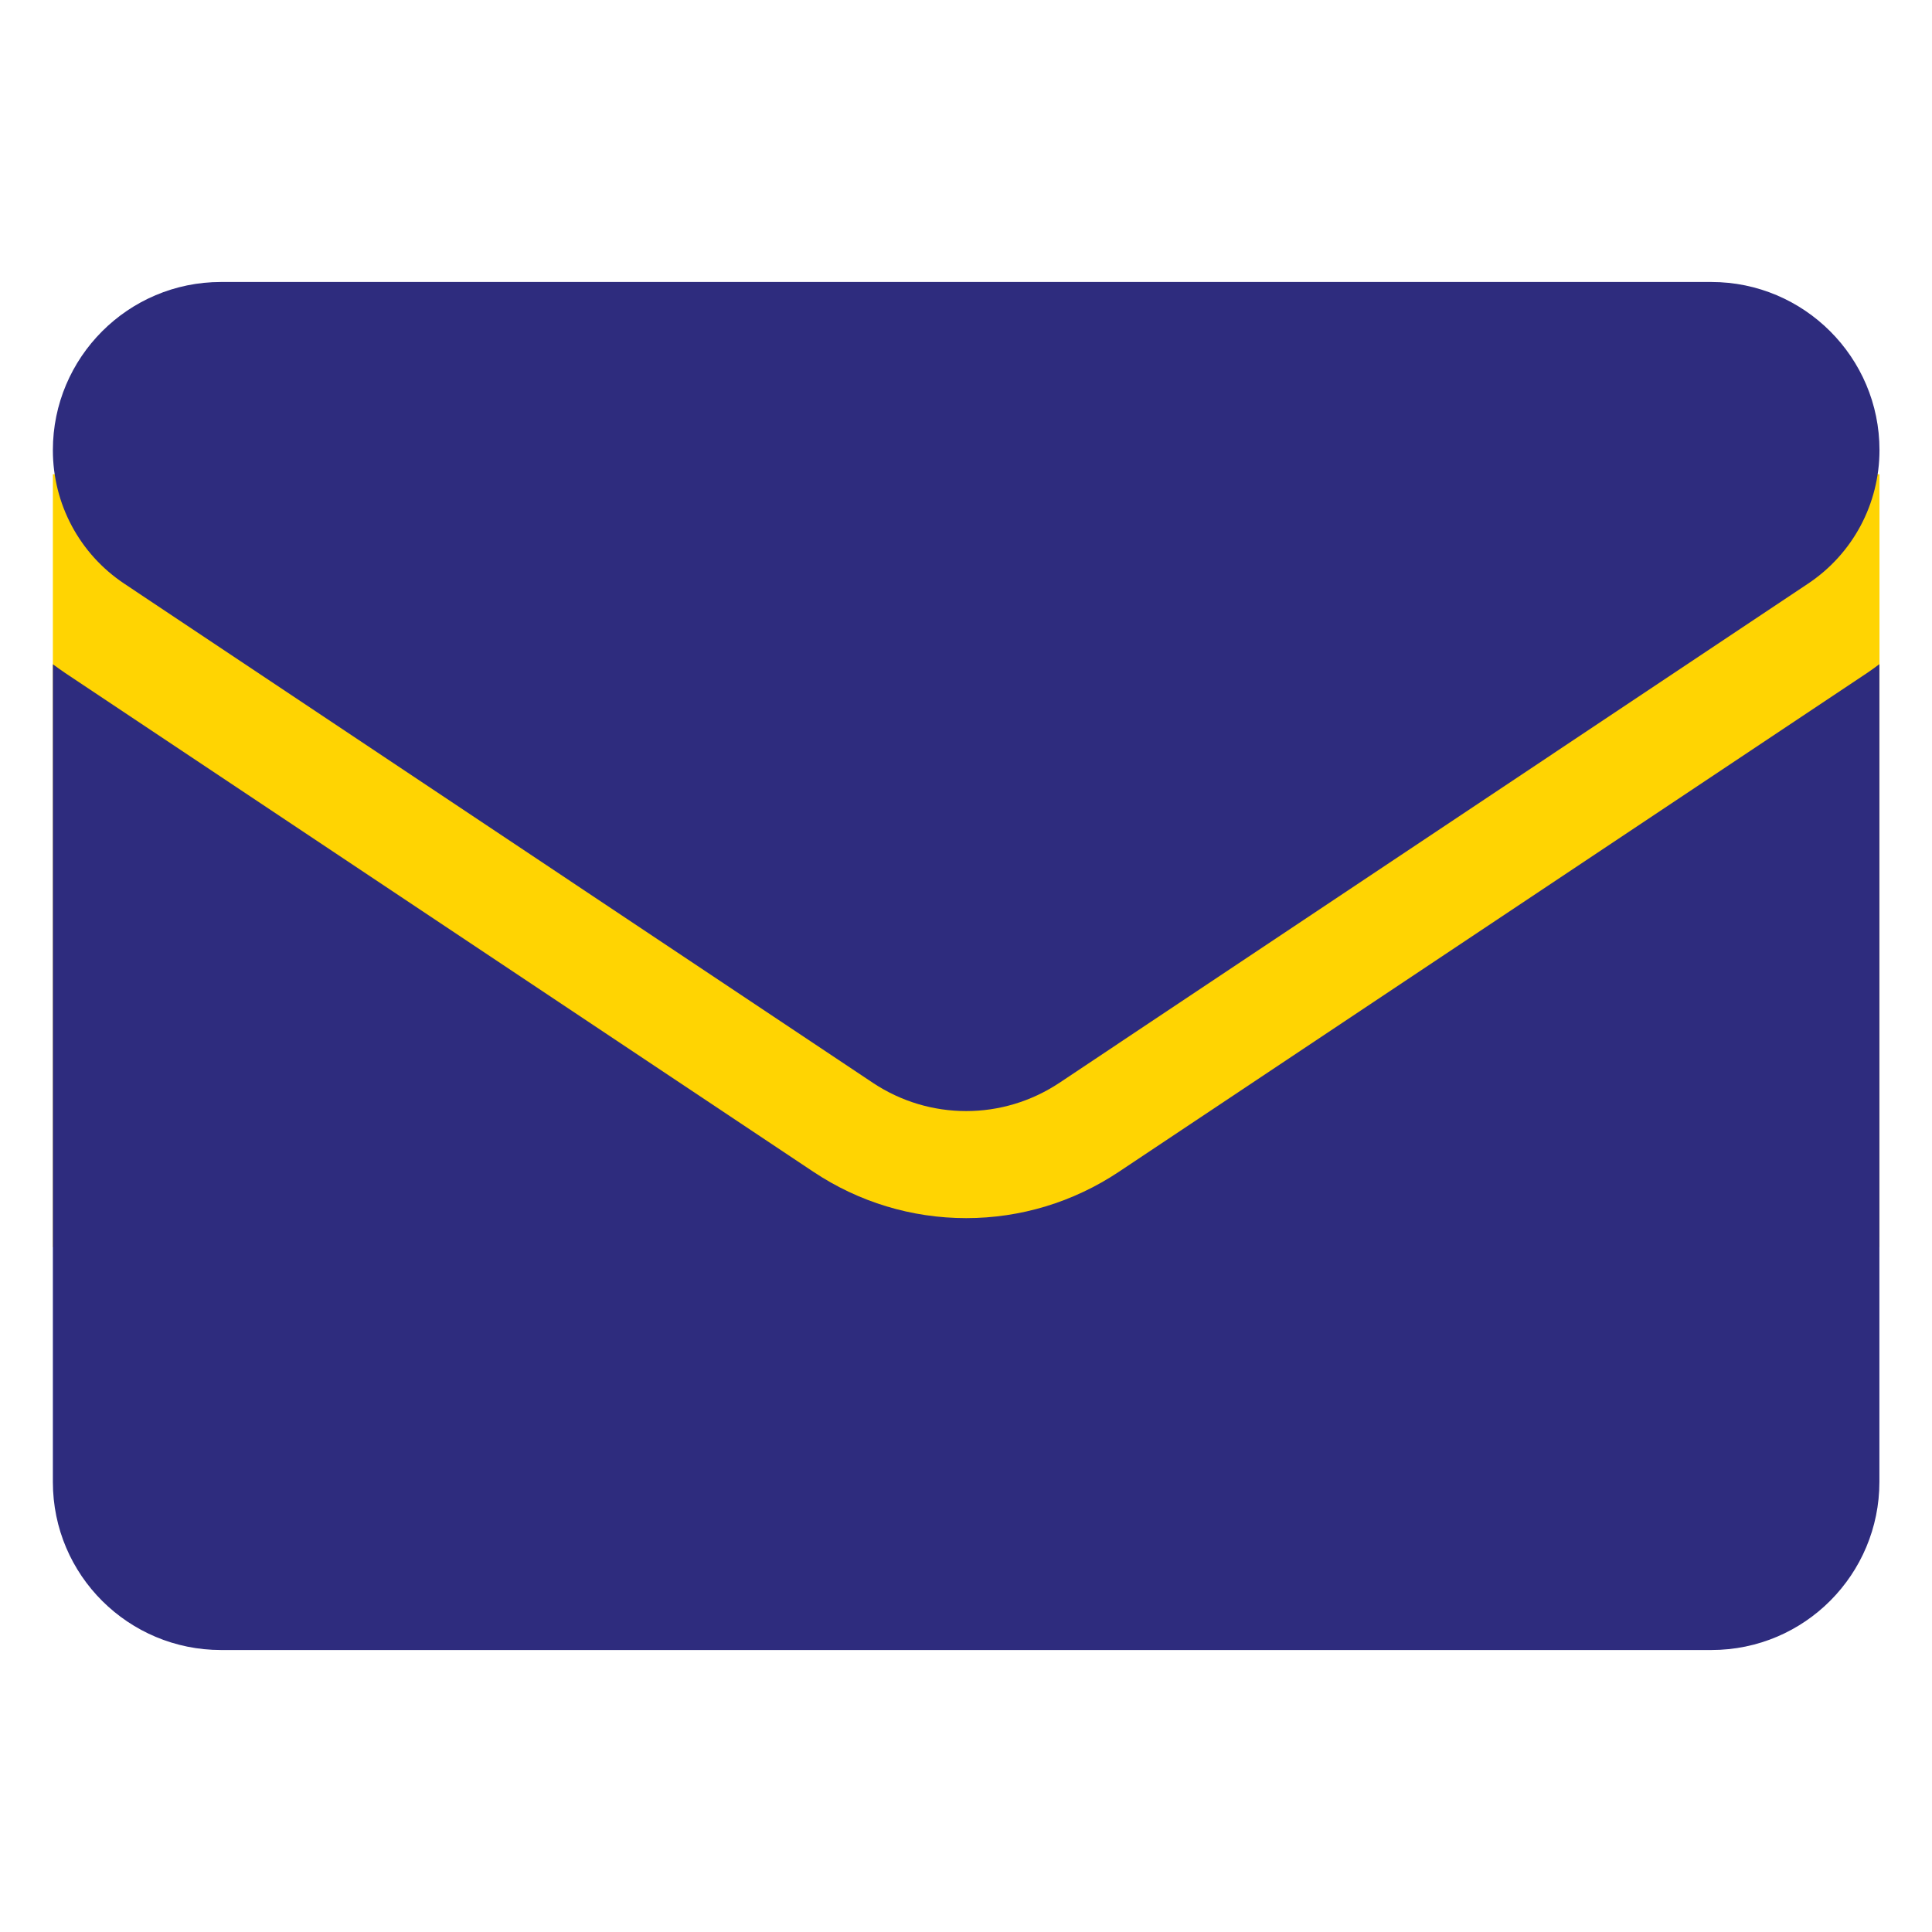 <svg width="22" height="22" viewBox="0 0 22 22" fill="none" xmlns="http://www.w3.org/2000/svg">
<g clip-path="url(#clip0_349_402)">
<rect x="0.602" y="5.4" width="20.8" height="8.8" fill="#FFD402"/>
<path d="M12.74 13.344C12.222 13.689 11.621 13.871 11.002 13.871C10.382 13.871 9.781 13.689 9.263 13.344L0.74 7.662C0.693 7.63 0.647 7.597 0.602 7.564V16.875C0.602 17.942 1.468 18.789 2.516 18.789H19.487C20.554 18.789 21.401 17.923 21.401 16.875V7.563C21.356 7.597 21.31 7.63 21.263 7.662L12.74 13.344Z" fill="#2E2C7E"/>
<path d="M1.416 6.647L9.939 12.33C10.262 12.545 10.632 12.652 11.002 12.652C11.371 12.652 11.741 12.545 12.064 12.33L20.587 6.647C21.097 6.308 21.402 5.739 21.402 5.125C21.402 4.07 20.543 3.211 19.487 3.211H2.516C1.46 3.211 0.602 4.07 0.602 5.126C0.602 5.739 0.906 6.308 1.416 6.647Z" fill="#2E2C7E"/>
</g>
<defs>
<clipPath id="clip0_349_402">
<rect width="20.8" height="20.8" fill="white" transform="translate(0.602 0.6)"/>
</clipPath>
</defs>
</svg>
